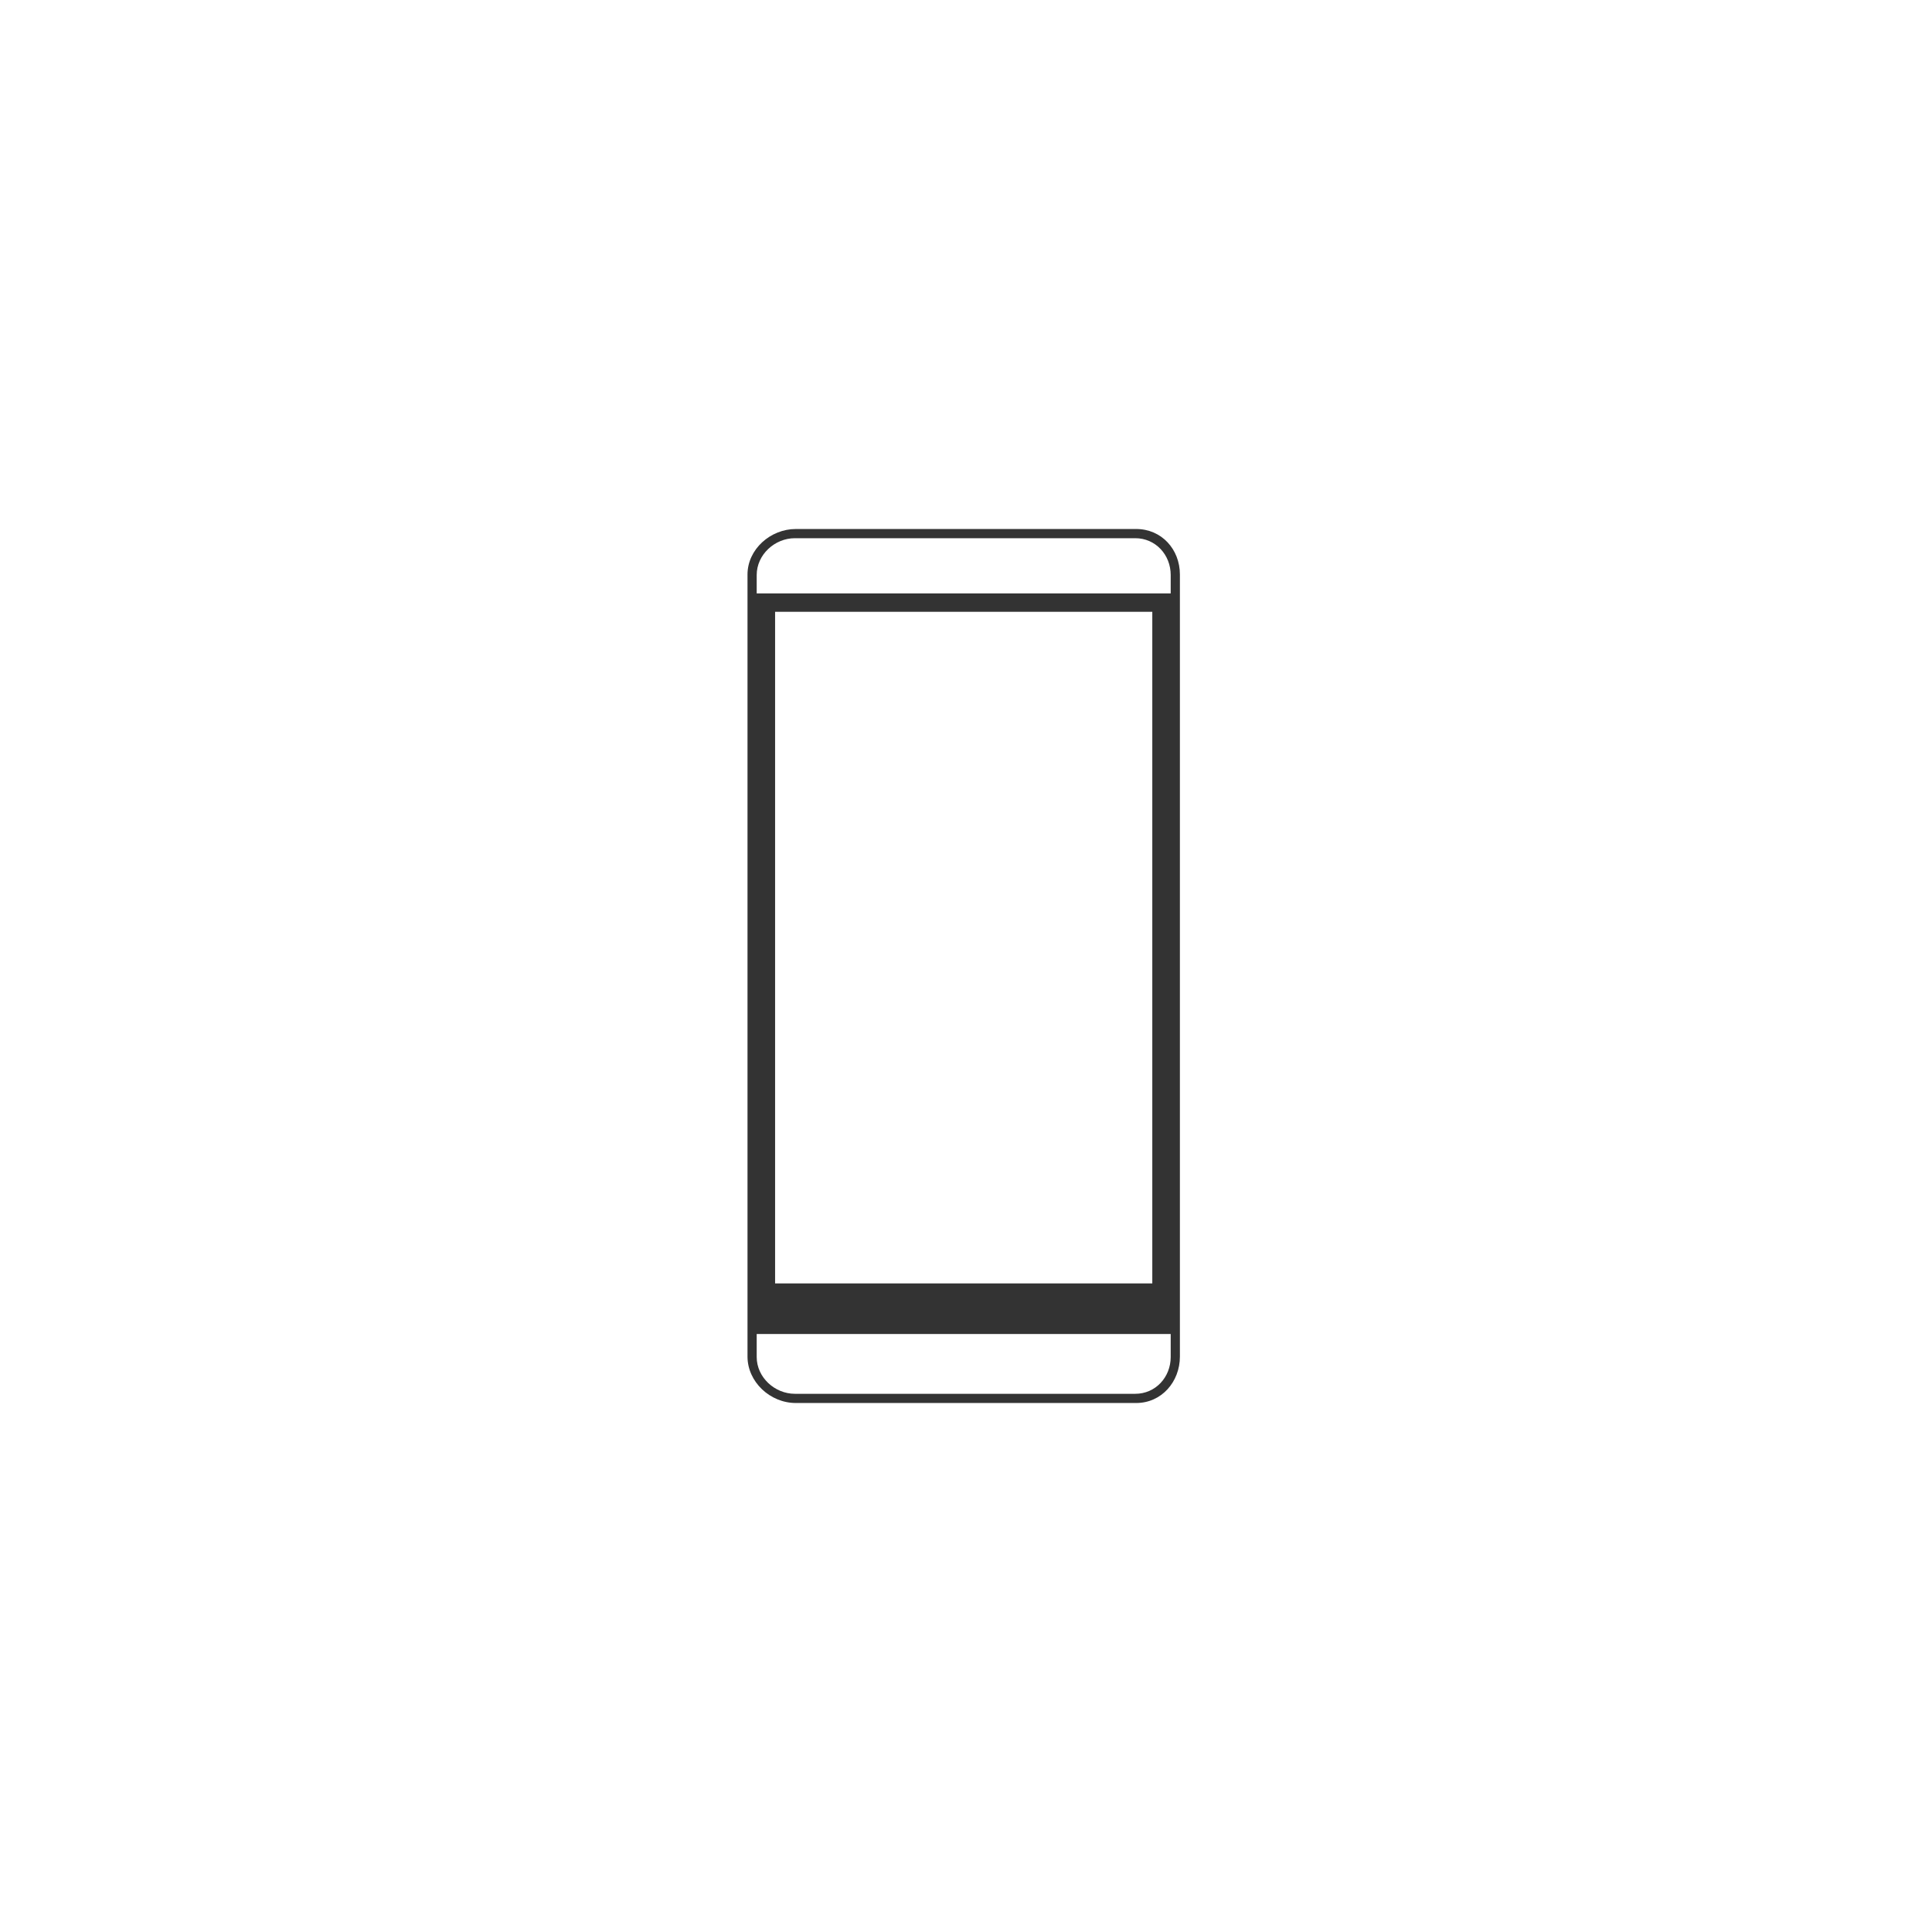 <svg xmlns="http://www.w3.org/2000/svg" viewBox="-35.5 -35 420 420" enable-background="new -35.5 -35 420 420"><path fill="#333" d="M221 89.9c0-5.5-4-9.9-9.5-9.9h-74c-5.5 0-10.5 4.4-10.5 9.9v170c0 5.5 4.9 10.1 10.5 10.1h74c5.5 0 9.5-4.6 9.5-10.1v-170zm-2 170.1c0 4.4-3.3 8-7.7 8h-74c-4.4 0-8.3-3.6-8.3-8v-5h90v5zm-86-16v-146h82v146h-82zm86-150h-90v-4c0-4.4 3.9-8 8.3-8h74c4.4 0 7.7 3.6 7.7 8v4z"/></svg>